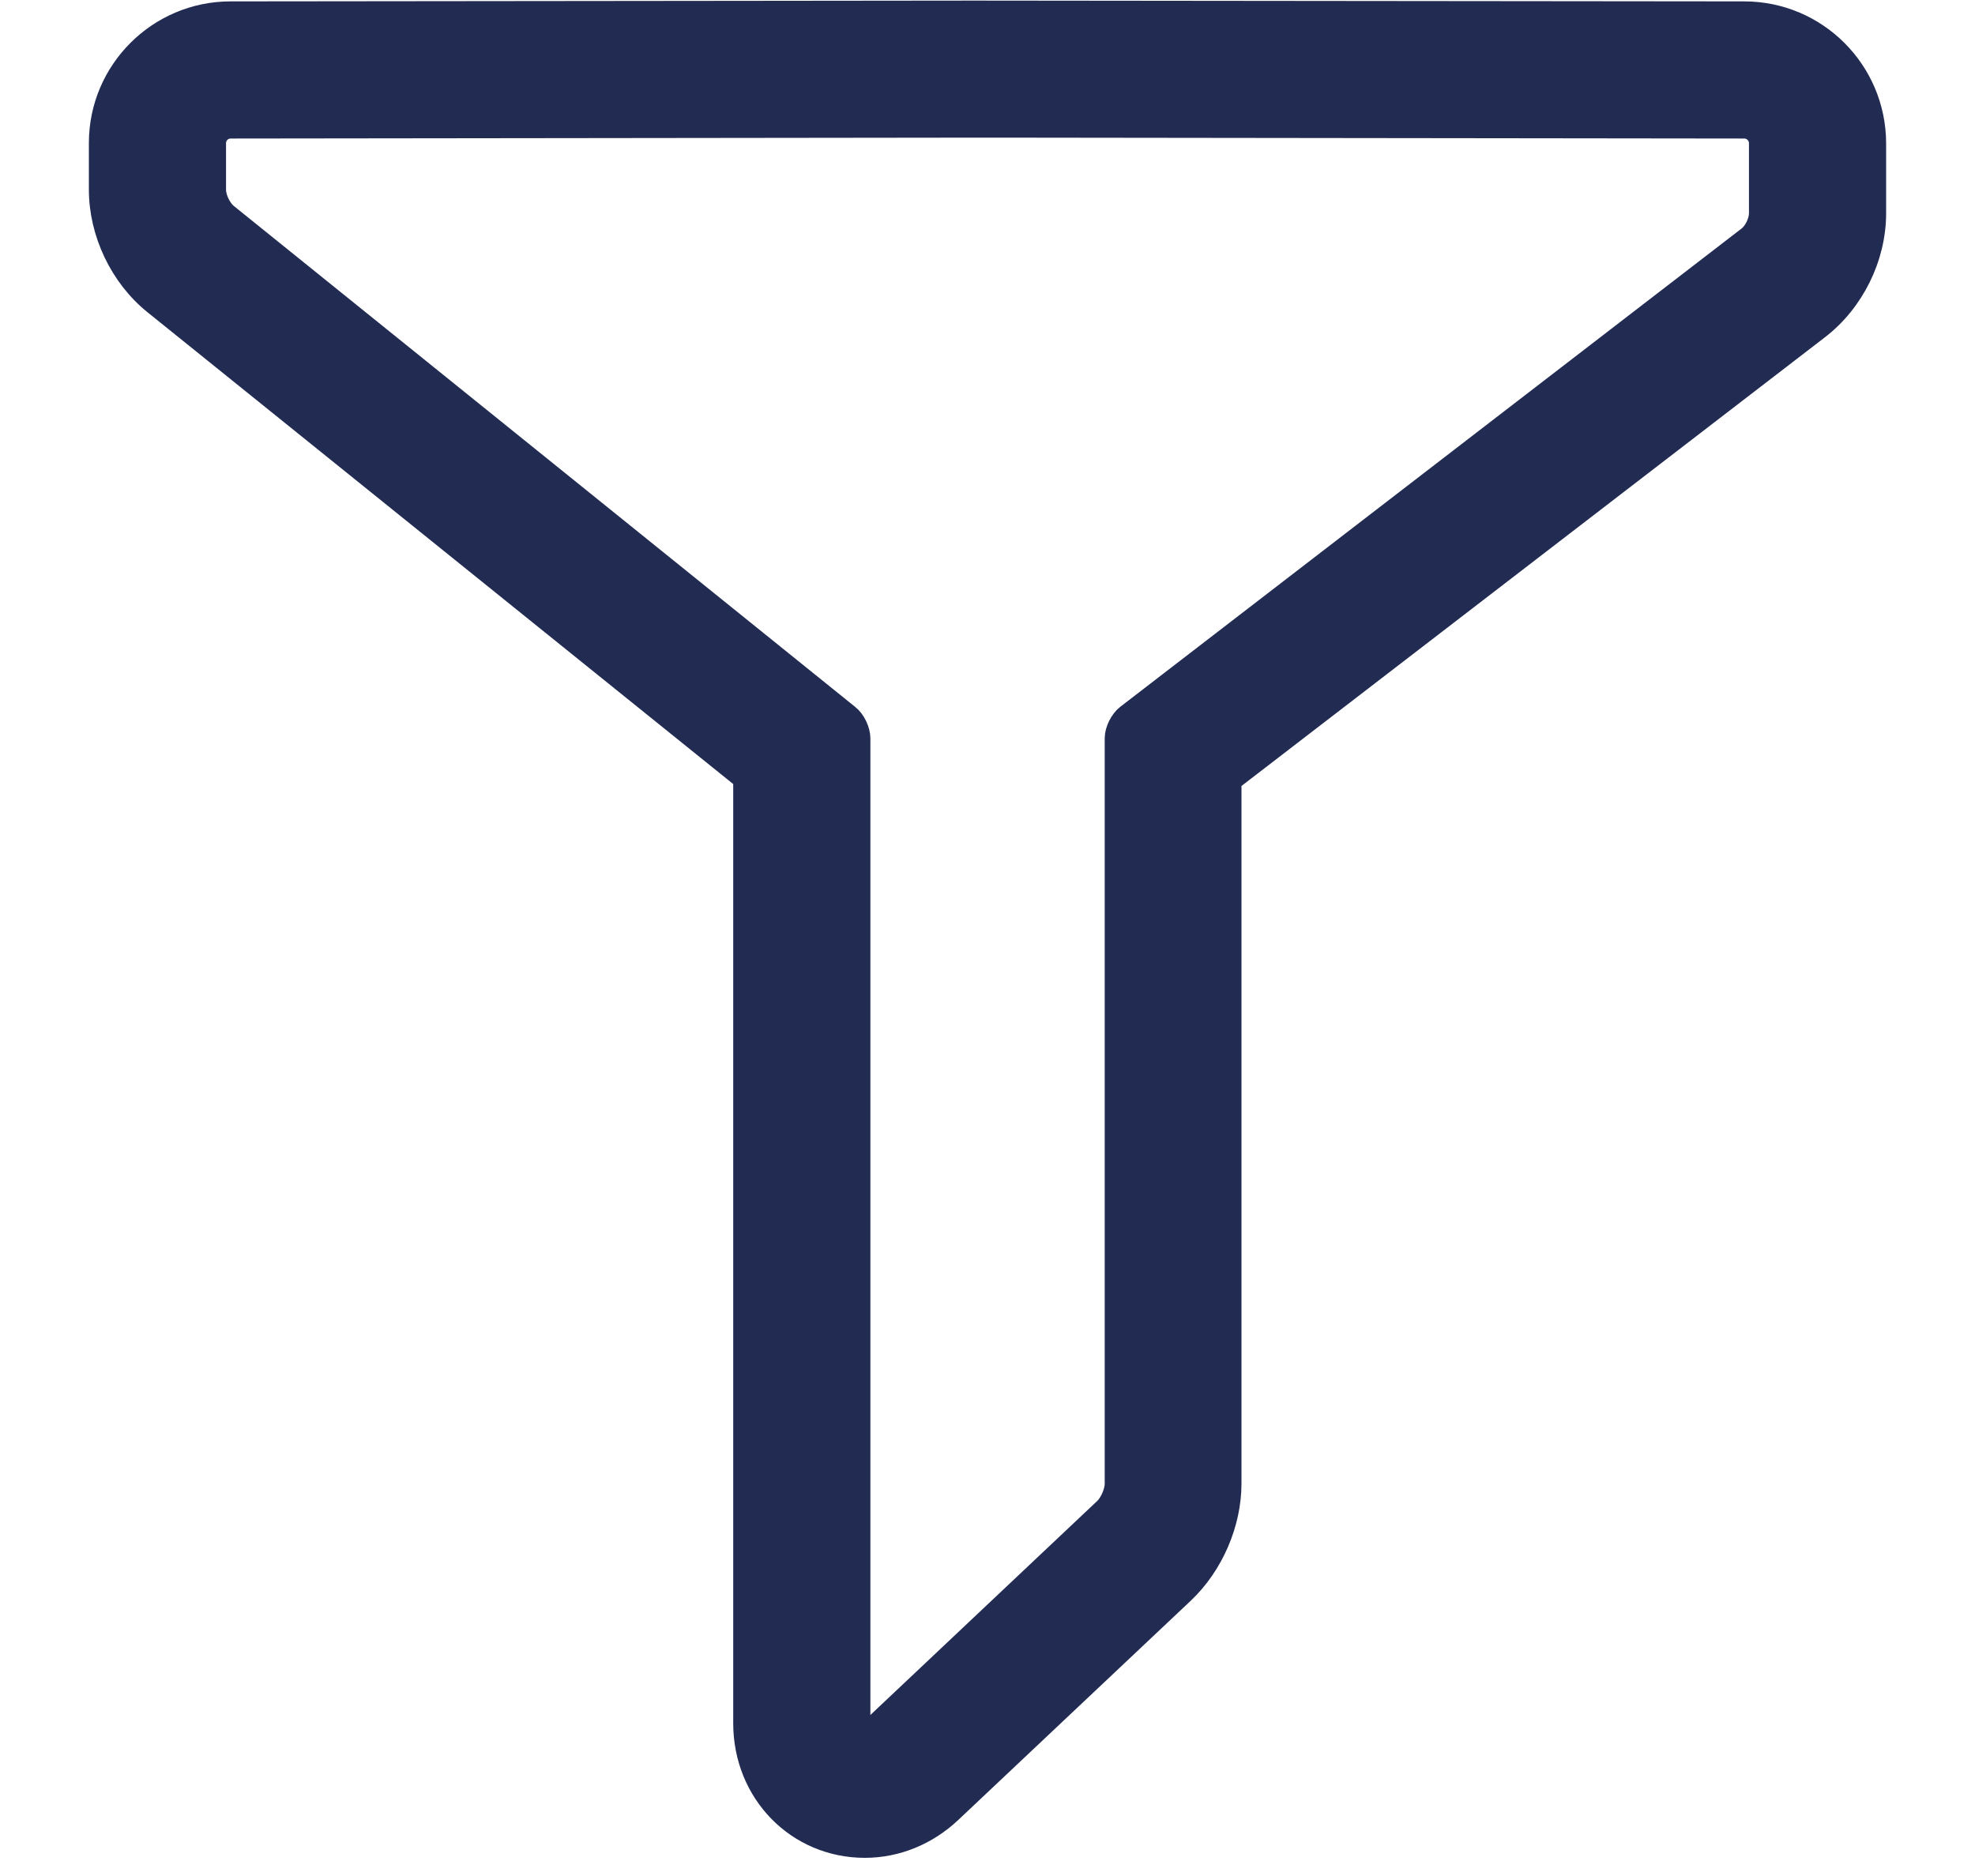 <?xml version="1.0" encoding="UTF-8" standalone="no"?>
<svg width="20px" height="19px" viewBox="0 0 20 19" version="1.1" xmlns="http://www.w3.org/2000/svg" xmlns:xlink="http://www.w3.org/1999/xlink">
    <!-- Generator: Sketch 3.8.3 (29802) - http://www.bohemiancoding.com/sketch -->
    <title>Shape</title>
    <desc>Created with Sketch.</desc>
    <defs></defs>
    <g id="Page-1" stroke="none" stroke-width="1" fill="none" fill-rule="evenodd">
        <g id="333" transform="translate(-47, -538)" stroke="#222C53" stroke-width="0.2" fill="#222C53">
            <path d="M64.663,538.114 L56.861,538.106 L49.334,538.114 C48.599,538.114 48,538.713 48,539.448 L48,539.92 C48,540.361 48.213,540.809 48.557,541.085 L54.525,545.893 L54.525,555.453 C54.525,556.162 55.067,556.716 55.758,556.716 C56.081,556.716 56.392,556.589 56.635,556.36 L58.992,554.137 C59.289,553.855 59.472,553.431 59.472,553.025 L59.472,545.911 L65.419,541.337 C65.778,541.061 66,540.61 66,540.16 L66,539.448 C65.997,538.713 65.401,538.114 64.663,538.114 L64.663,538.114 Z M64.811,540.16 C64.811,540.243 64.758,540.35 64.693,540.397 L58.405,545.238 C58.34,545.288 58.287,545.395 58.287,545.475 L58.287,553.025 C58.287,553.105 58.239,553.218 58.18,553.274 L55.82,555.501 L55.761,555.533 C55.731,555.533 55.714,555.506 55.714,555.456 L55.714,545.478 C55.714,545.395 55.663,545.288 55.598,545.238 L49.304,540.163 C49.242,540.113 49.189,540.003 49.189,539.923 L49.189,539.451 C49.189,539.368 49.254,539.303 49.337,539.303 L56.861,539.294 L57.157,539.294 L64.663,539.303 C64.746,539.303 64.811,539.371 64.811,539.451 L64.811,540.16 L64.811,540.16 Z" id="Shape"></path>
        </g>
    </g>
</svg>